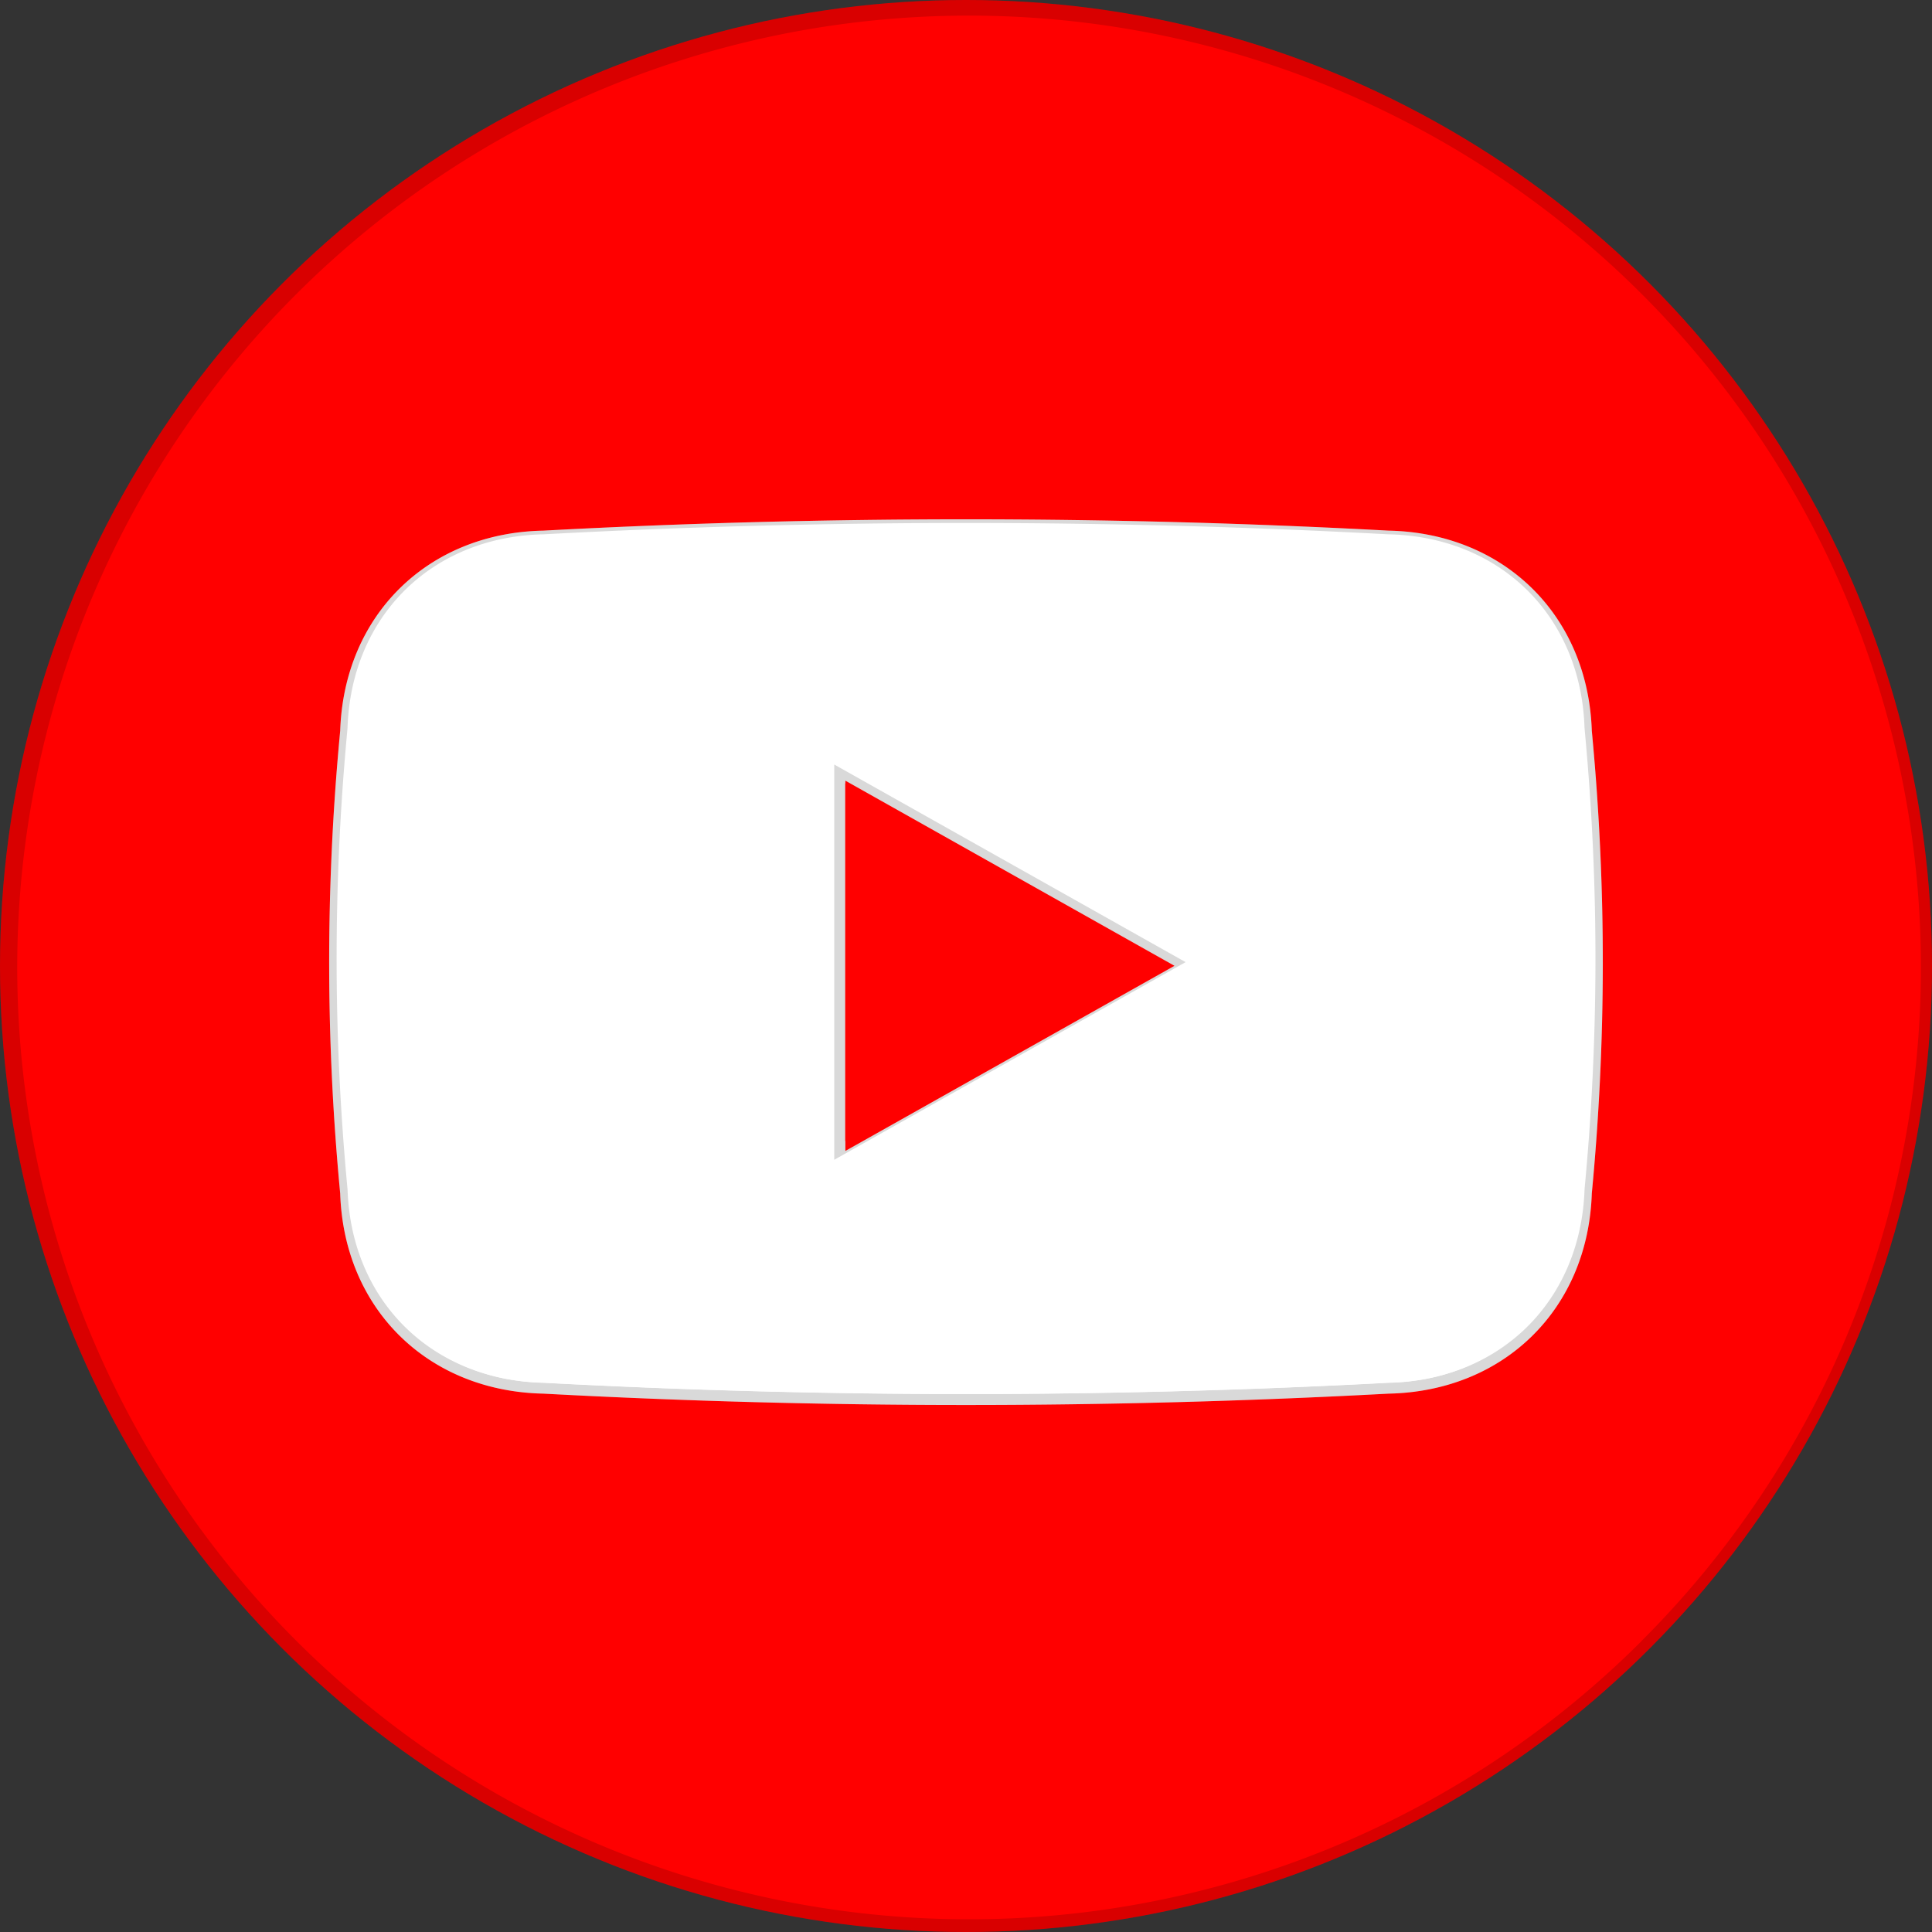 <svg xmlns="http://www.w3.org/2000/svg" xmlns:xlink="http://www.w3.org/1999/xlink" viewBox="0 0 595 595">
  <rect x="0" y="0" width="595" height="595" fill="#333333" stroke="none"/>
  <defs>
    <style>
      .cls-1 {
        fill: none;
      }

      .cls-2 {
        clip-path: url(#clip-path);
      }

      .cls-3 {
        fill: red;
      }

      .cls-4 {
        opacity: 0.15;
      }

      .cls-5 {
        fill: #fff;
      }
    </style>
    <clipPath id="clip-path">
      <circle class="cls-1" cx="297.5" cy="297.5" r="297.5"/>
    </clipPath>
  </defs>
  <g id="Layer_2" data-name="Layer 2">
    <g id="Слой_2" data-name="Слой 2">
      <g id="YouTube">
        <g>
          <g class="cls-2">
            <circle class="cls-3" cx="297.5" cy="297.5" r="420.73"/>
            <path class="cls-4" d="M297.5,0C133.2,0,0,133.2,0,297.5S133.2,595,297.5,595,595,461.8,595,297.5,461.8,0,297.5,0Zm208,505.46a293.14,293.14,0,1,1,63-93.48A293.08,293.08,0,0,1,505.46,505.46Z"/>
          </g>
          <g>
            <g>
              <path class="cls-5" d="M427.64,429.2h0a2424.7,2424.7,0,0,1-260.28,0h0c-35.48-.72-61.42-25.95-62.59-61.66h0a749.7,749.7,0,0,1-.21-140.21l.21-2.24c1.17-35.71,27.11-61,62.59-61.67h0a2429.9,2429.9,0,0,1,260.28,0h0c35.48.72,61.42,26,62.59,61.67l.21,2.24a750.55,750.55,0,0,1-.21,140.21h0C489.06,403.24,463.12,428.49,427.64,429.2Z"/>
              <path class="cls-4" d="M490.44,227.33l-.21-2.24c-1.17-35.71-27.11-61-62.59-61.67h0a2429.9,2429.9,0,0,0-260.28,0c-35.48.72-61.42,26-62.59,61.67l-.21,2.24a749.7,749.7,0,0,0,.21,140.21c1.17,35.71,27.11,60.94,62.59,61.66a2424.7,2424.7,0,0,0,260.28,0h0c35.48-.71,61.42-26,62.59-61.66A749.7,749.7,0,0,0,490.44,227.33Zm-3.57,140c-1.1,33.81-25.65,57.86-59.2,58.53-43.31,2.3-87.05,3.47-130.17,3.47s-86.85-1.17-130.06-3.47c-33.65-.67-58.2-24.72-59.29-58.31a752.84,752.84,0,0,1-.22-139.94c.07-.75.13-1.5.2-2.24,1.1-33.8,25.66-57.85,59.2-58.52,43.31-2.3,87.06-3.48,130.17-3.47s86.86,1.17,130.06,3.47c33.65.67,58.2,24.72,59.29,58.31.08.82.15,1.64.22,2.45A752.18,752.18,0,0,1,486.87,367.29Z"/>
              <path class="cls-5" d="M297.5,429.31c-43.09,0-86.83-1.17-130-3.48-34.5-.71-59.33-25.17-60.46-59.49a751.86,751.86,0,0,1-.21-139.93l.2-2.24c1.14-34.46,26-58.92,60.39-59.62,43.27-2.32,87-3.49,130.1-3.49s86.83,1.17,130,3.49c34.5.7,59.33,25.16,60.46,59.49l.21,2.37A751.21,751.21,0,0,1,488,366.2c-1.14,34.47-26,58.93-60.4,59.62C384.33,428.14,340.59,429.31,297.5,429.31Z"/>
            </g>
            <g>
              <polygon class="cls-3" points="260.31 241.23 358.23 296.31 260.31 351.4 260.31 241.23"/>
              <path class="cls-4" d="M256.92,235.45V357.18l108.21-60.87Zm3.39,5.78,97.92,55.08L260.31,351.4Z"/>
              <polygon class="cls-3" points="260.35 240.43 361.7 297.44 260.35 354.45 260.35 240.43"/>
            </g>
          </g>
        </g>
      </g>
    </g>
  </g>
</svg>
